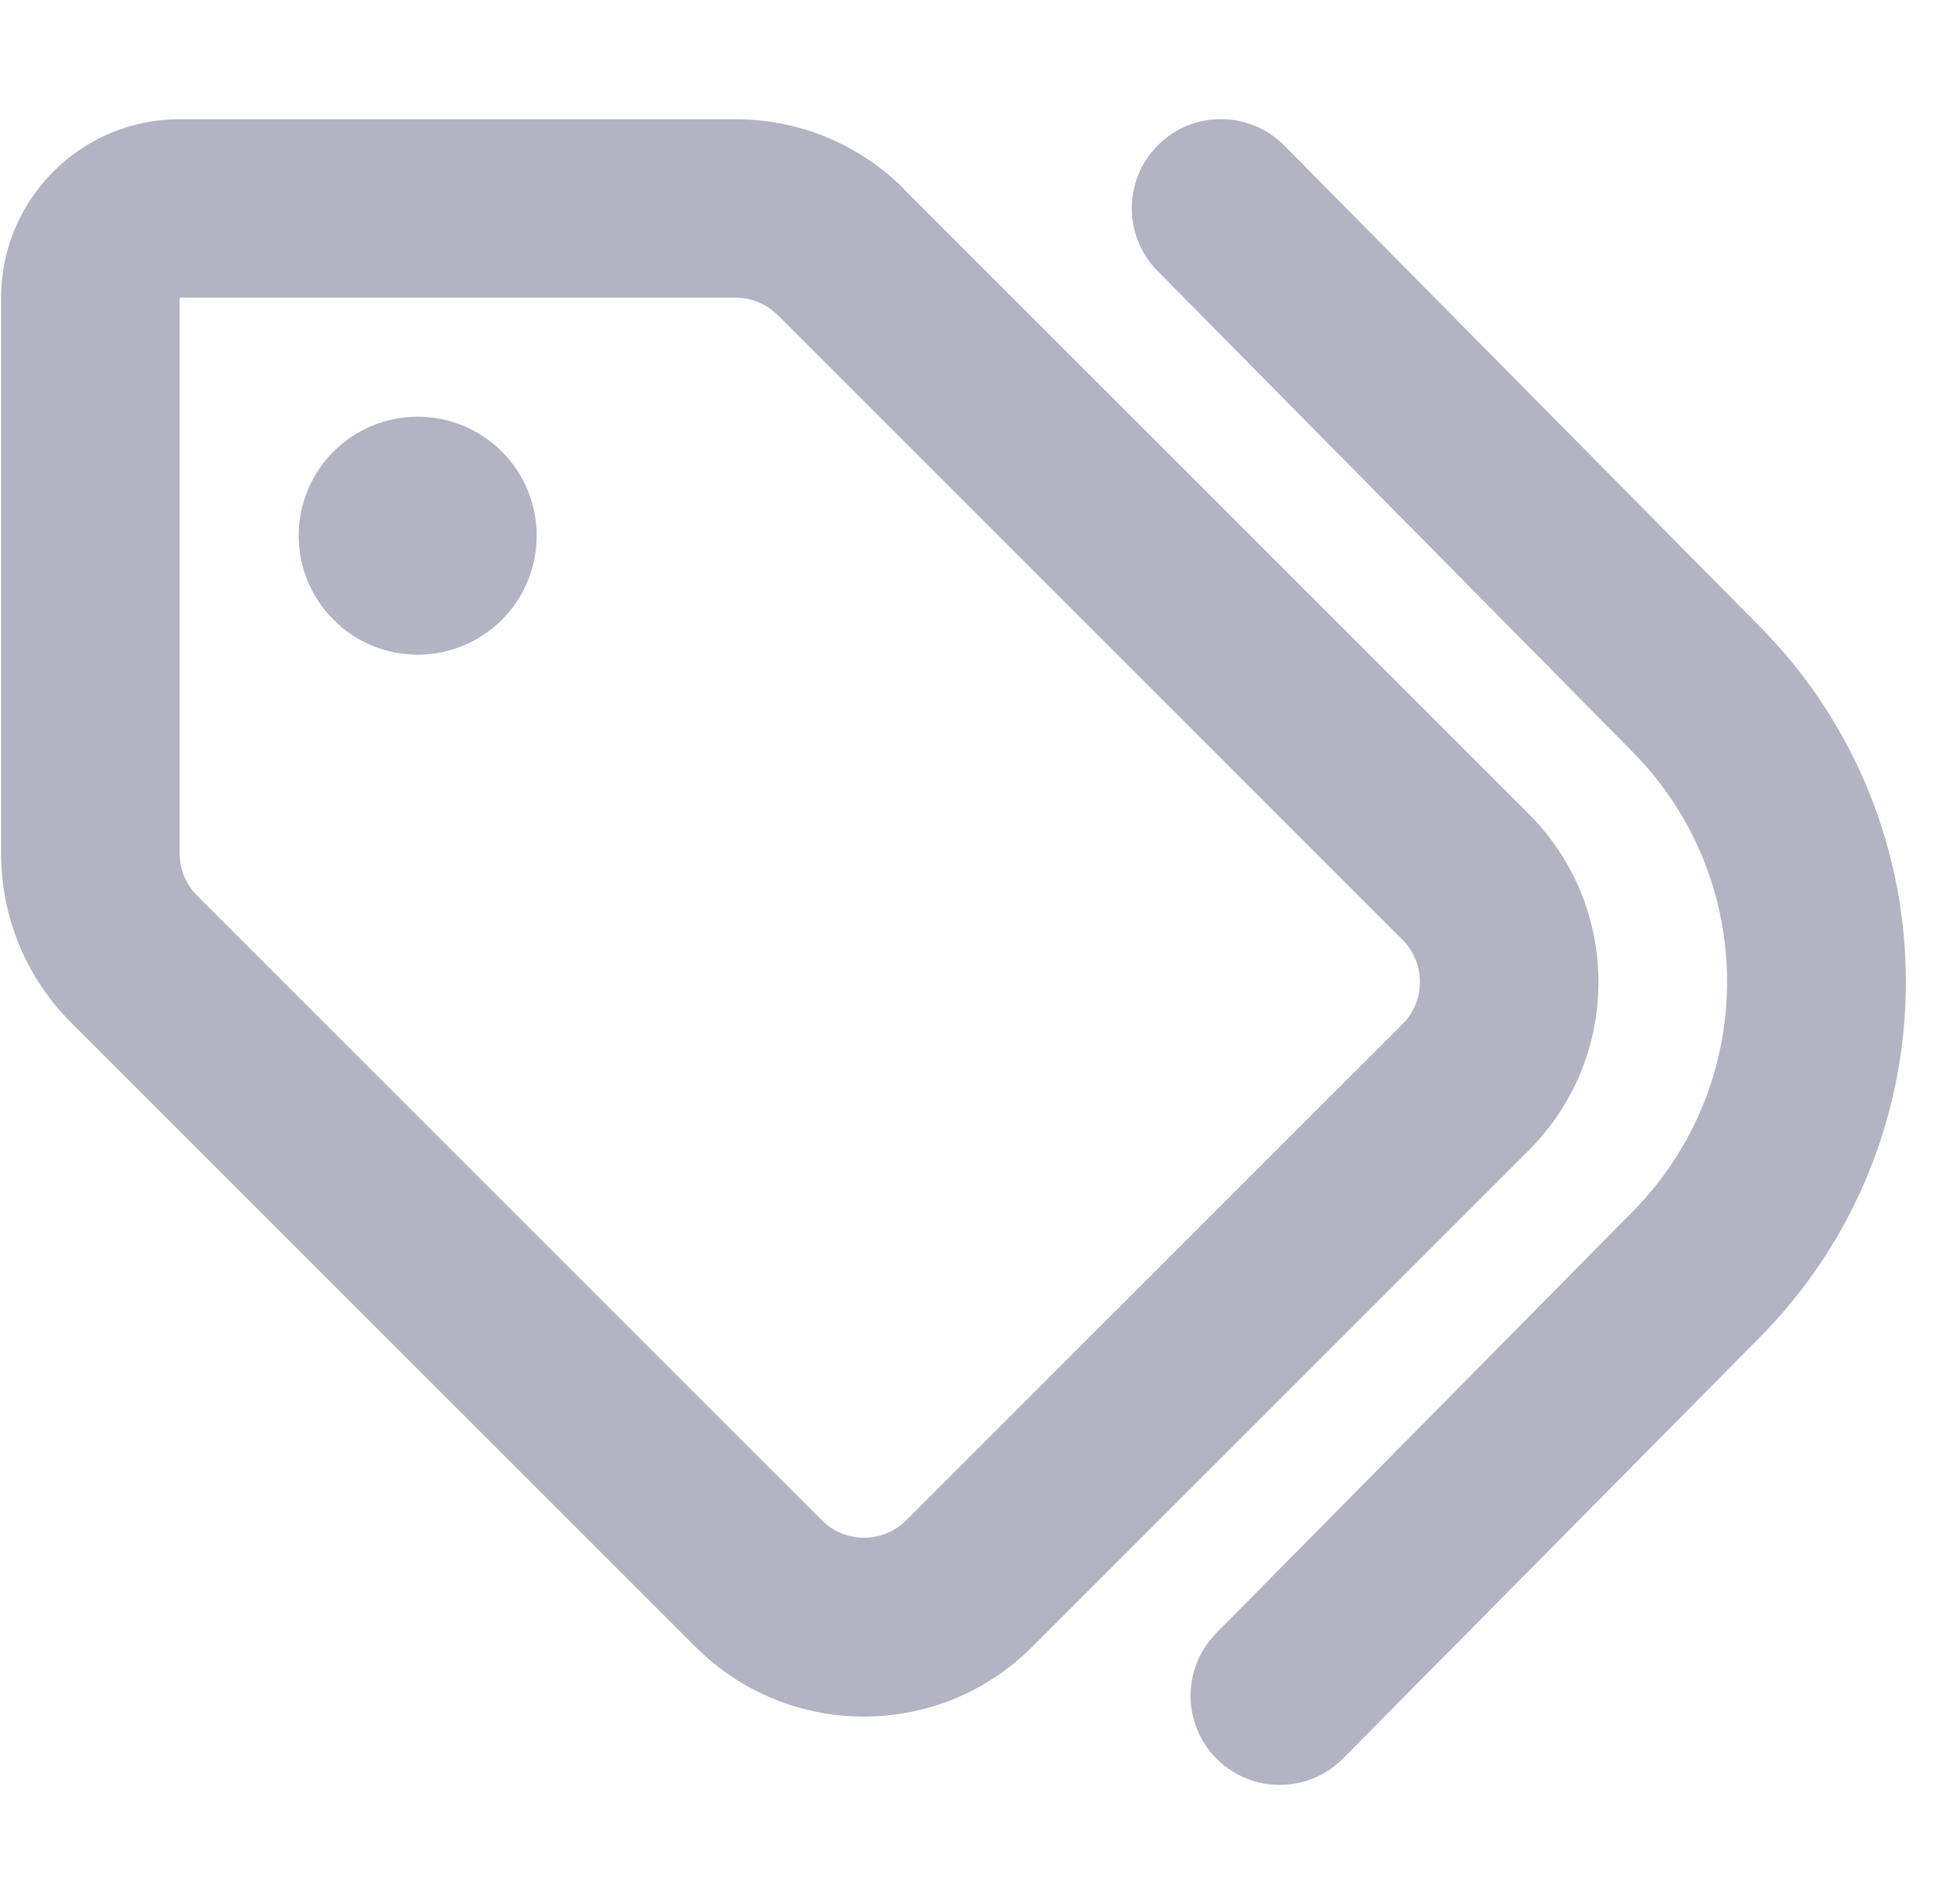 <svg width="41" height="40" viewBox="0 0 41 40" fill="none" xmlns="http://www.w3.org/2000/svg">
<g clip-path="url(#clip0_2930_46694)">
<path d="M26.977 3.059C26.25 2.324 25.062 2.316 24.328 3.043C23.594 3.77 23.586 4.957 24.312 5.691L34.289 15.793C36.938 18.473 36.938 22.777 34.289 25.457L25.547 34.309C24.82 35.043 24.828 36.23 25.562 36.957C26.297 37.684 27.484 37.676 28.211 36.941L36.961 28.098C41.055 23.957 41.055 17.301 36.961 13.16L26.977 3.059ZM18.984 3.965C18.047 3.027 16.773 2.504 15.445 2.504H3.773C1.703 2.504 0.023 4.184 0.023 6.254V17.934C0.023 19.262 0.547 20.535 1.484 21.473L14.609 34.598C16.562 36.551 19.727 36.551 21.68 34.598L32.109 24.168C34.062 22.215 34.062 19.051 32.109 17.098L18.984 3.973V3.965ZM3.773 6.254H15.453C15.781 6.254 16.102 6.387 16.336 6.621L29.461 19.746C29.945 20.23 29.945 21.027 29.461 21.512L19.031 31.941C18.547 32.426 17.75 32.426 17.266 31.941L4.141 18.816C3.906 18.582 3.773 18.262 3.773 17.934V6.254ZM11.273 11.254C11.273 10.591 11.01 9.955 10.541 9.486C10.072 9.017 9.436 8.754 8.773 8.754C8.11 8.754 7.475 9.017 7.006 9.486C6.537 9.955 6.273 10.591 6.273 11.254C6.273 11.917 6.537 12.553 7.006 13.022C7.475 13.491 8.11 13.754 8.773 13.754C9.436 13.754 10.072 13.491 10.541 13.022C11.01 12.553 11.273 11.917 11.273 11.254Z" fill="#B3B3C3"/>
</g>
<defs>
<clipPath id="clip0_2930_46694">
<rect width="40" height="40" fill="white" transform="translate(0.027)"/>
</clipPath>
</defs>
</svg>

